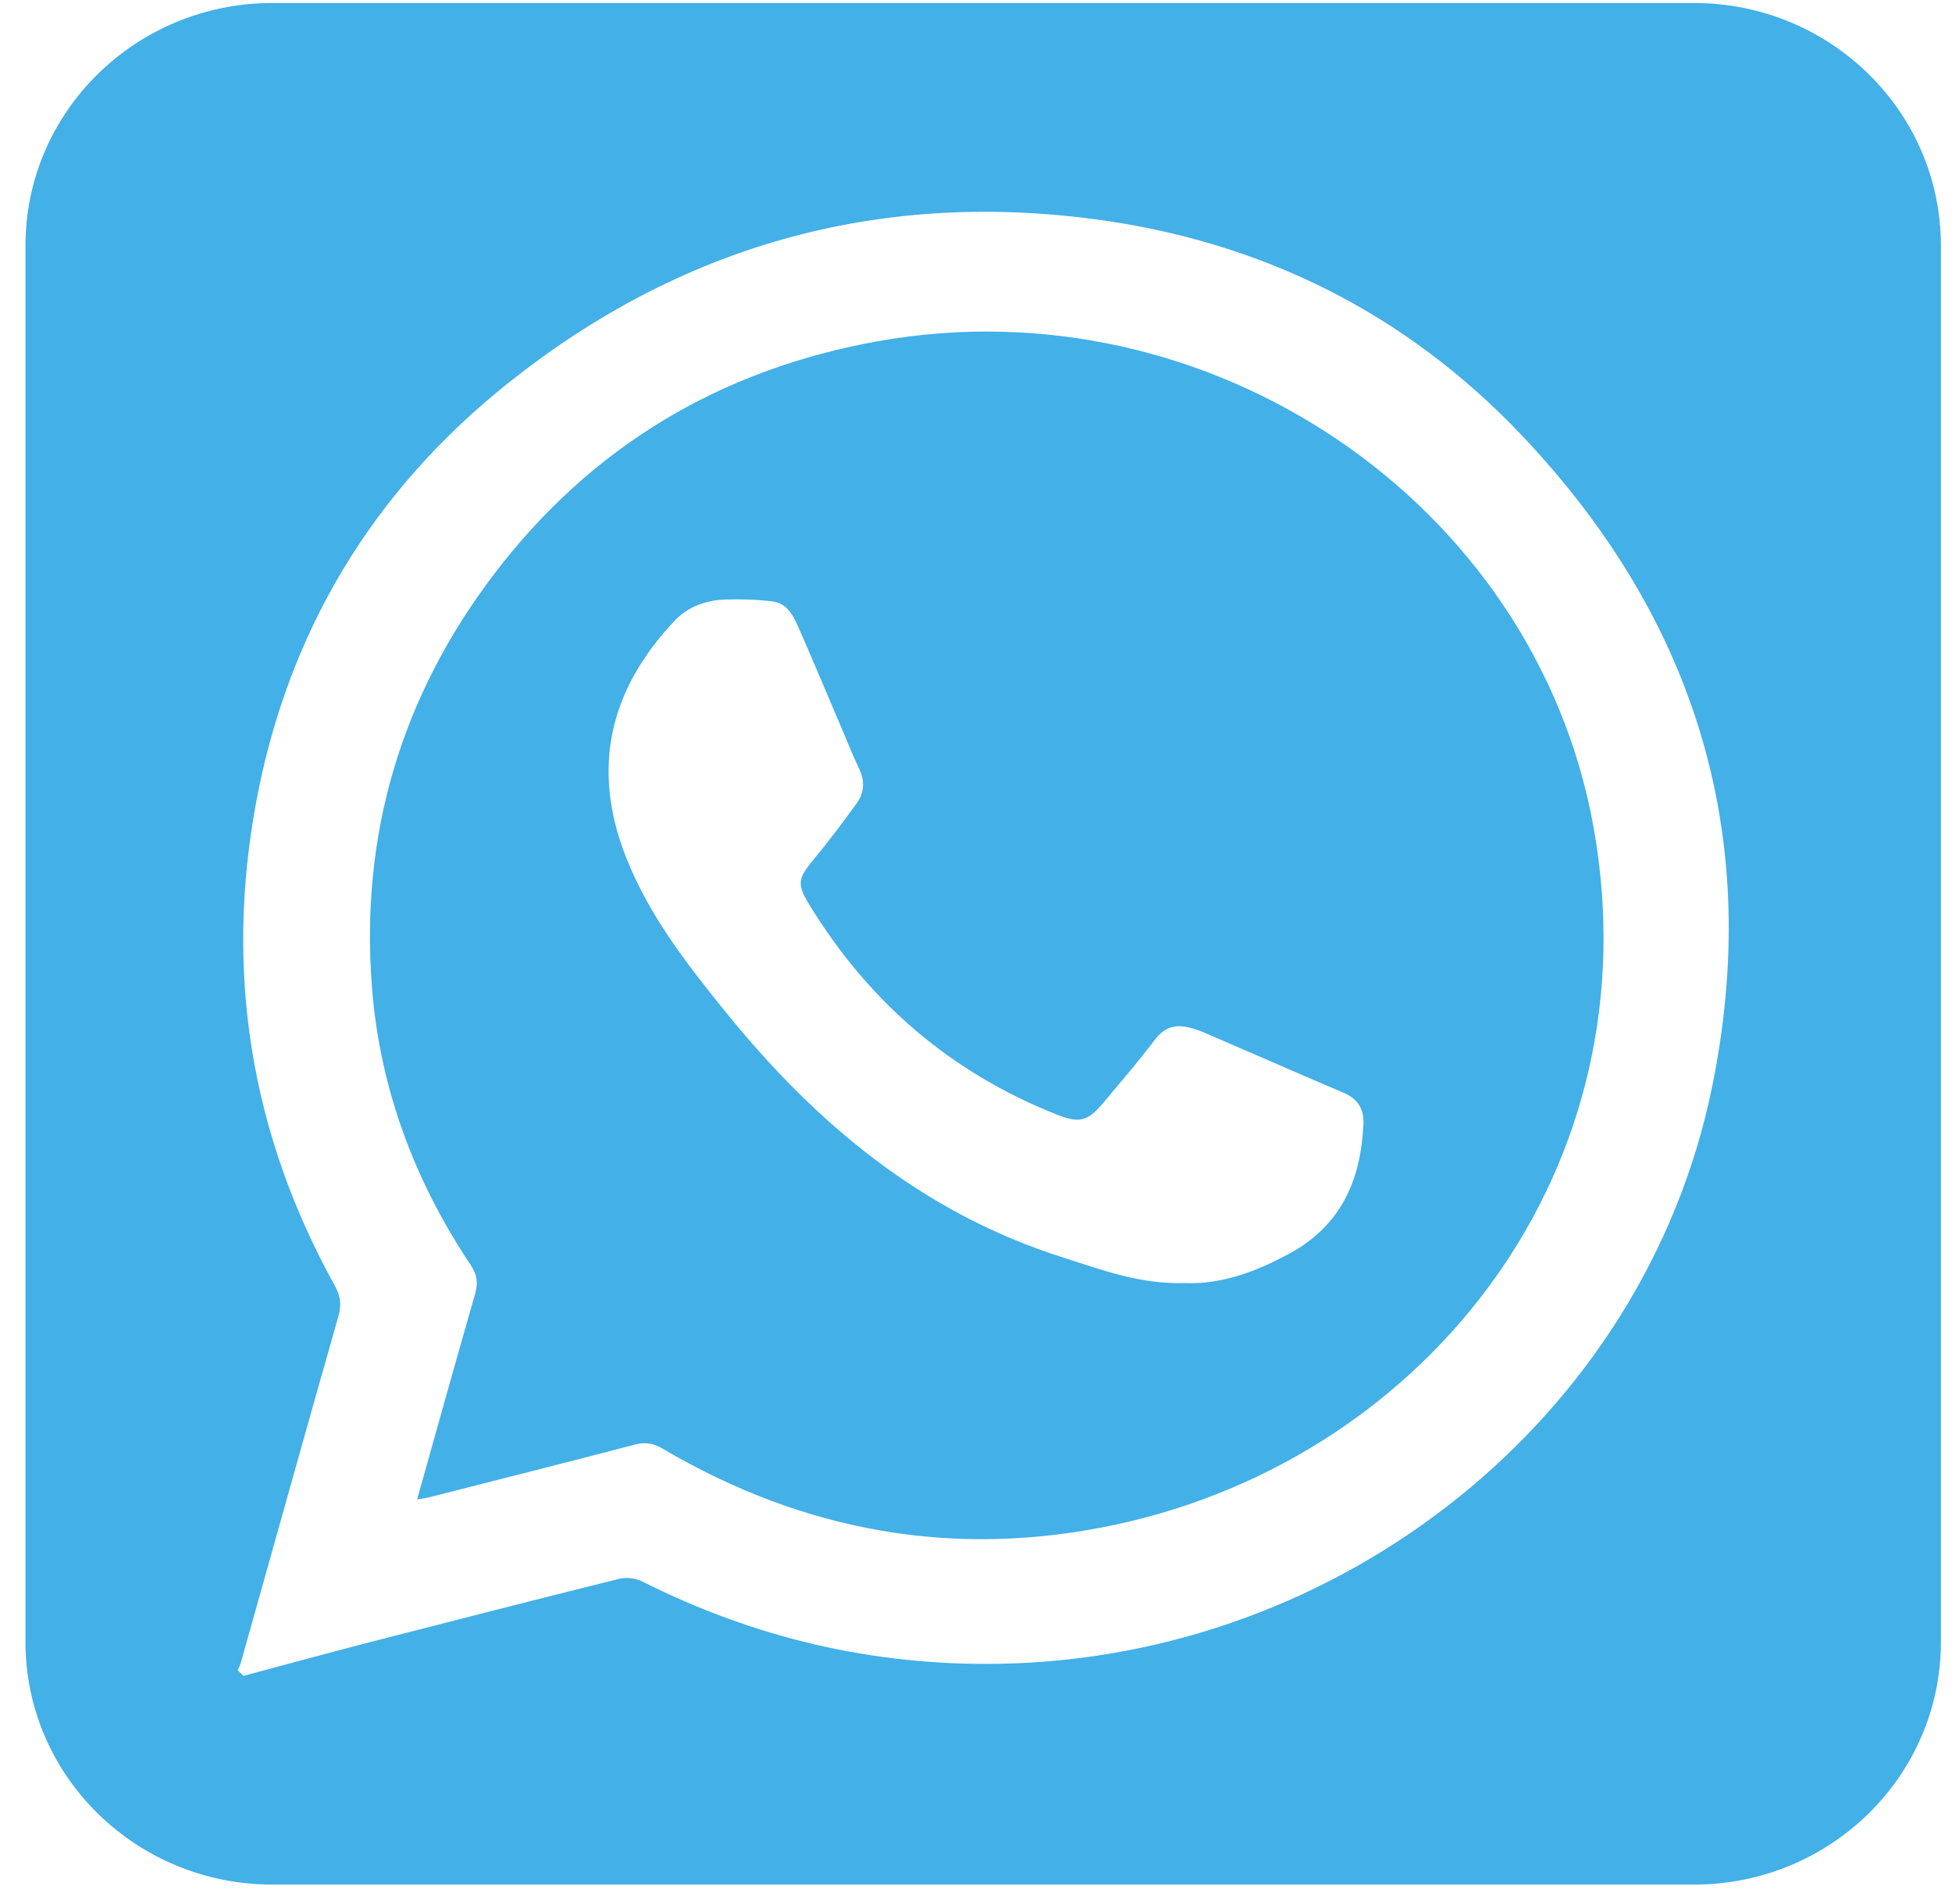 <svg width="41" height="40" viewBox="0 0 41 40" fill="none" xmlns="http://www.w3.org/2000/svg">
<path d="M18.44 7.168C15.111 7.766 12.407 9.394 10.381 12.057C8.421 14.633 7.56 17.548 7.814 20.758C7.981 22.87 8.706 24.809 9.888 26.579C10.026 26.786 10.043 26.959 9.978 27.186C9.57 28.606 9.174 30.029 8.761 31.5C8.884 31.479 8.953 31.471 9.02 31.454C10.455 31.089 11.891 30.726 13.324 30.351C13.547 30.292 13.72 30.316 13.919 30.435C16.885 32.179 20.063 32.758 23.451 32.026C30.013 30.608 34.761 24.514 33.468 17.362C32.236 10.547 25.398 5.92 18.439 7.169L18.44 7.168ZM27.093 26.329C26.373 26.725 25.635 26.986 24.893 26.955C23.931 26.983 23.136 26.674 22.322 26.416C19.359 25.474 17.122 23.589 15.225 21.24C14.406 20.227 13.614 19.204 13.139 17.982C12.418 16.128 12.806 14.495 14.157 13.054C14.45 12.74 14.83 12.607 15.25 12.595C15.574 12.585 15.902 12.595 16.224 12.634C16.521 12.67 16.657 12.919 16.762 13.159C17.084 13.893 17.392 14.631 17.707 15.368C17.816 15.626 17.919 15.888 18.041 16.14C18.167 16.401 18.159 16.65 17.993 16.878C17.704 17.276 17.41 17.671 17.095 18.049C16.751 18.464 16.732 18.572 17.014 19.031C18.253 21.047 19.96 22.528 22.192 23.413C22.662 23.6 22.842 23.565 23.17 23.173C23.538 22.732 23.914 22.297 24.259 21.84C24.462 21.57 24.702 21.512 25.005 21.593C25.102 21.619 25.199 21.651 25.292 21.692C26.27 22.114 27.245 22.541 28.225 22.959C28.529 23.089 28.652 23.309 28.637 23.621C28.583 24.778 28.184 25.729 27.093 26.331V26.329ZM35.58 0.063H5.722C2.857 0.063 0.535 2.345 0.535 5.16V34.496C0.535 37.311 2.858 39.592 5.722 39.592H35.58C38.445 39.592 40.767 37.31 40.767 34.496V5.16C40.767 2.345 38.444 0.063 35.58 0.063ZM35.953 22.872C34.523 29.782 28.185 34.833 20.98 34.953C18.335 34.997 15.84 34.408 13.486 33.222C13.35 33.154 13.153 33.131 13.006 33.168C11.263 33.602 9.523 34.047 7.785 34.495C6.893 34.726 6.004 34.969 5.113 35.207C5.073 35.167 5.032 35.127 4.991 35.087C5.014 35.033 5.044 34.981 5.06 34.926C5.741 32.502 6.418 30.076 7.107 27.655C7.174 27.417 7.156 27.233 7.034 27.013C5.259 23.811 4.716 20.403 5.385 16.827C6.052 13.27 7.824 10.316 10.684 8.039C14.272 5.181 18.395 4 22.976 4.603C26.492 5.066 29.522 6.572 31.959 9.141C35.664 13.048 37.031 17.659 35.953 22.872Z" fill="#43B0E7"/>
</svg>
